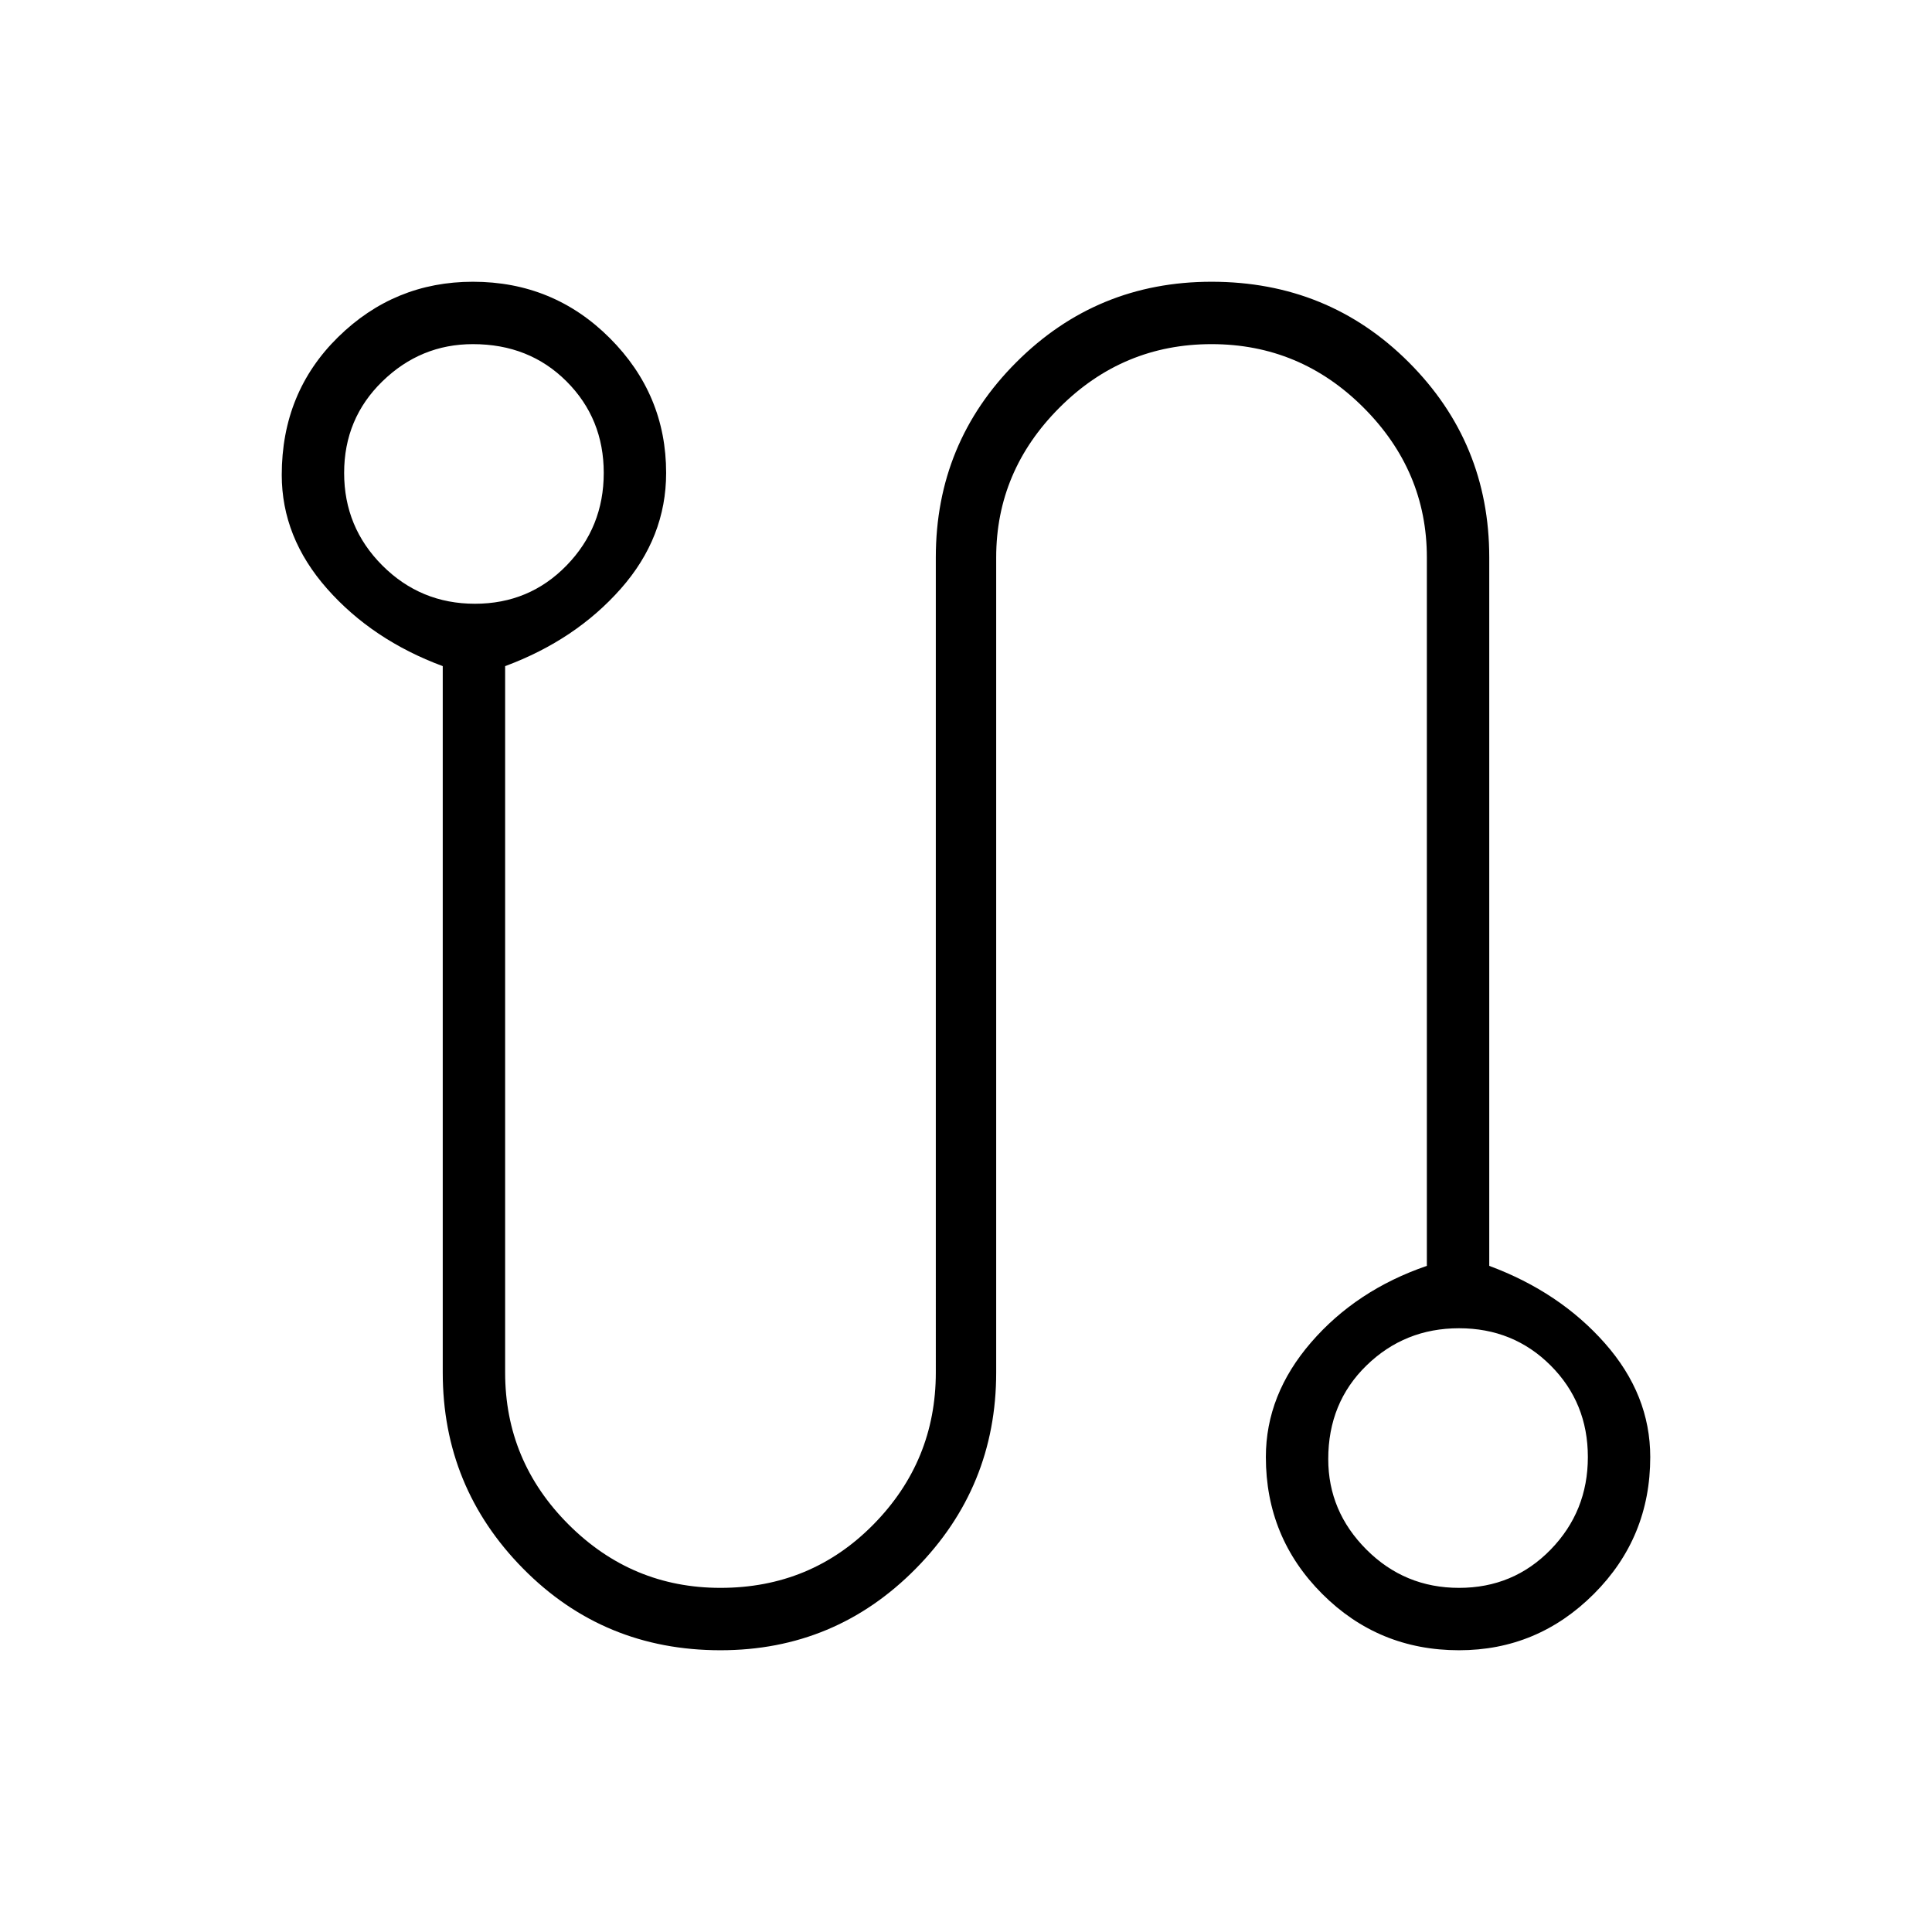 <svg xmlns="http://www.w3.org/2000/svg" width="48" height="48" viewBox="0 0 48 48"><path d="M17.9 41Q15 41 13 38.975q-2-2.025-2-4.875V16.55q-1.75-.65-2.875-1.925T7 11.8q0-2.05 1.4-3.425T11.75 7q2 0 3.4 1.4t1.4 3.35q0 1.6-1.125 2.875T12.55 16.55V34.1q0 2.2 1.575 3.775Q15.7 39.45 17.9 39.45q2.25 0 3.8-1.575 1.55-1.575 1.55-3.775V13.85q0-2.85 2-4.85 2-2 4.85-2Q33 7 35 9q2 2 2 4.85v17.6q1.75.65 2.875 1.925T41 36.2q0 2-1.4 3.4T36.25 41q-2 0-3.4-1.4t-1.4-3.4q0-1.55 1.125-2.85t2.875-1.9v-17.6q0-2.15-1.575-3.725Q32.3 8.55 30.1 8.55t-3.775 1.575Q24.75 11.7 24.75 13.85V34.1q0 2.85-2 4.875T17.9 41Zm-6.1-26q1.35 0 2.275-.95.925-.95.925-2.3 0-1.35-.925-2.275-.925-.925-2.325-.925-1.3 0-2.25.925t-.95 2.275q0 1.35.95 2.3.95.95 2.3.95Zm24.45 24.45q1.35 0 2.275-.95.925-.95.925-2.3 0-1.35-.925-2.275Q37.6 33 36.25 33q-1.35 0-2.3.925-.95.925-.95 2.325 0 1.3.95 2.25t2.3.95Zm-24.5-27.7Zm24.5 24.5Z"/></svg>